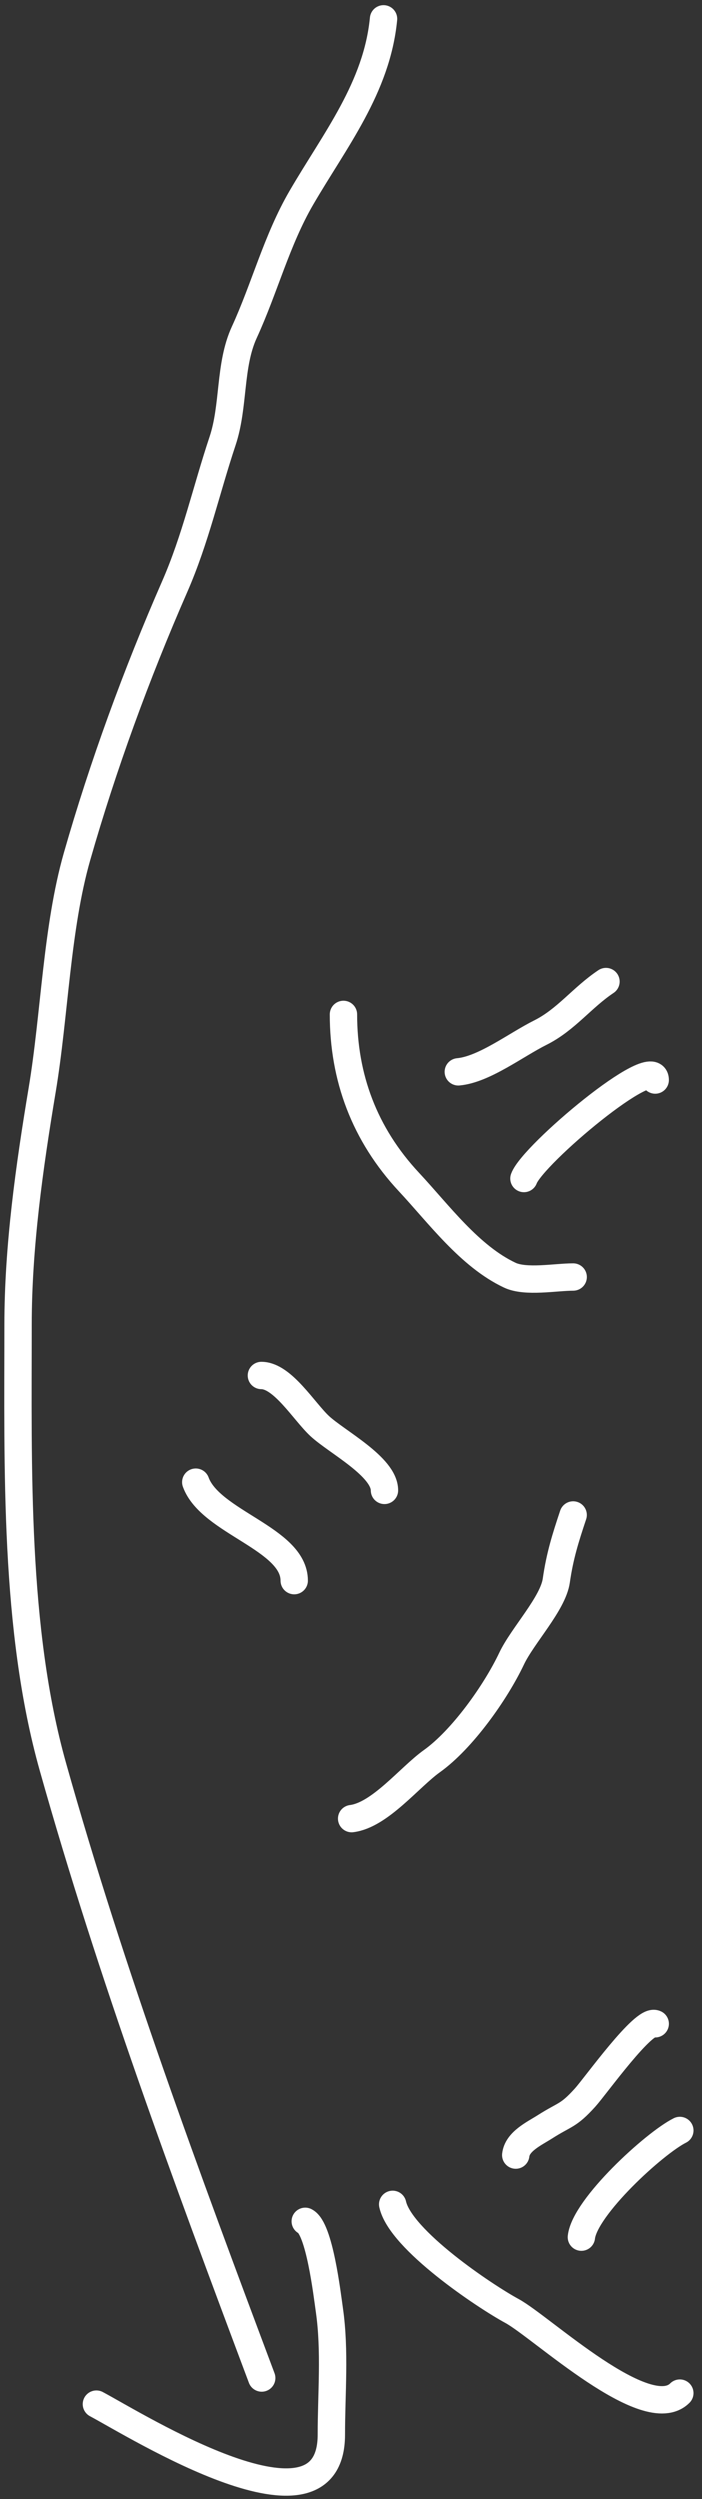 <svg width="77" height="274" viewBox="0 0 77 274" fill="none" xmlns="http://www.w3.org/2000/svg">
<rect x="0" y="0" width="77" height="274" fill="#333333" stroke="none"/>
<path d="M38.57 199.398C41.667 199.011 44.915 194.852 47.37 193.099C50.699 190.721 54.362 185.56 56.119 181.852C57.316 179.326 60.658 175.828 61.018 173.304C61.404 170.605 62.018 168.655 62.868 166.105" stroke="white" stroke-width="3" stroke-linecap="round"/>
<path d="M21.473 162.508C23.075 166.915 32.272 168.709 32.272 173.305" stroke="white" stroke-width="3" stroke-linecap="round"/>
<path d="M28.672 150.812C30.991 150.812 33.354 154.767 35.071 156.361C36.945 158.101 42.171 160.802 42.171 163.41" stroke="white" stroke-width="3" stroke-linecap="round"/>
<path d="M43.07 241.691C43.937 245.59 53.169 251.76 56.169 253.389C59.374 255.128 70.943 266.011 74.568 262.387" stroke="white" stroke-width="3" stroke-linecap="round"/>
<path d="M56.57 236.289C56.737 234.789 58.583 233.945 59.77 233.19C62.005 231.767 62.314 232.041 64.17 229.991C65.344 228.692 70.625 221.271 71.869 221.892" stroke="white" stroke-width="3" stroke-linecap="round"/>
<path d="M63.77 245.287C64.136 241.989 71.774 234.987 74.569 233.59" stroke="white" stroke-width="3" stroke-linecap="round"/>
<path d="M37.672 111.223C37.672 118.1 39.945 124.341 44.871 129.618C48.13 133.11 51.52 137.745 55.92 139.816C57.672 140.64 60.941 140.016 62.87 140.016" stroke="white" stroke-width="3" stroke-linecap="round"/>
<path d="M50.27 117.519C53.09 117.262 56.581 114.564 59.269 113.22C62.096 111.806 63.842 109.372 66.468 107.621" stroke="white" stroke-width="3" stroke-linecap="round"/>
<path d="M57.469 129.216C58.423 126.592 71.868 115.302 71.868 118.418" stroke="white" stroke-width="3" stroke-linecap="round"/>
<path d="M42.069 2.066C41.34 9.608 36.723 15.378 33.055 21.686C30.352 26.336 29.032 31.566 26.798 36.428C25.125 40.069 25.702 44.486 24.411 48.359C22.615 53.748 21.449 59.092 19.162 64.32C14.967 73.908 11.285 83.987 8.45 93.909C6.207 101.761 5.994 111.3 4.632 119.469C3.229 127.889 1.981 136.694 1.981 145.24C1.981 160.897 1.551 178.602 5.799 193.707C12.228 216.565 20.389 238.552 28.707 260.733" stroke="white" stroke-width="3" stroke-linecap="round"/>
<path d="M33.482 243.551C35.036 244.328 35.875 251.502 36.133 253.308C36.767 257.747 36.345 262.454 36.345 266.936C36.345 279.335 15.055 265.985 10.574 263.595" stroke="white" stroke-width="3" stroke-linecap="round"/>
</svg>
